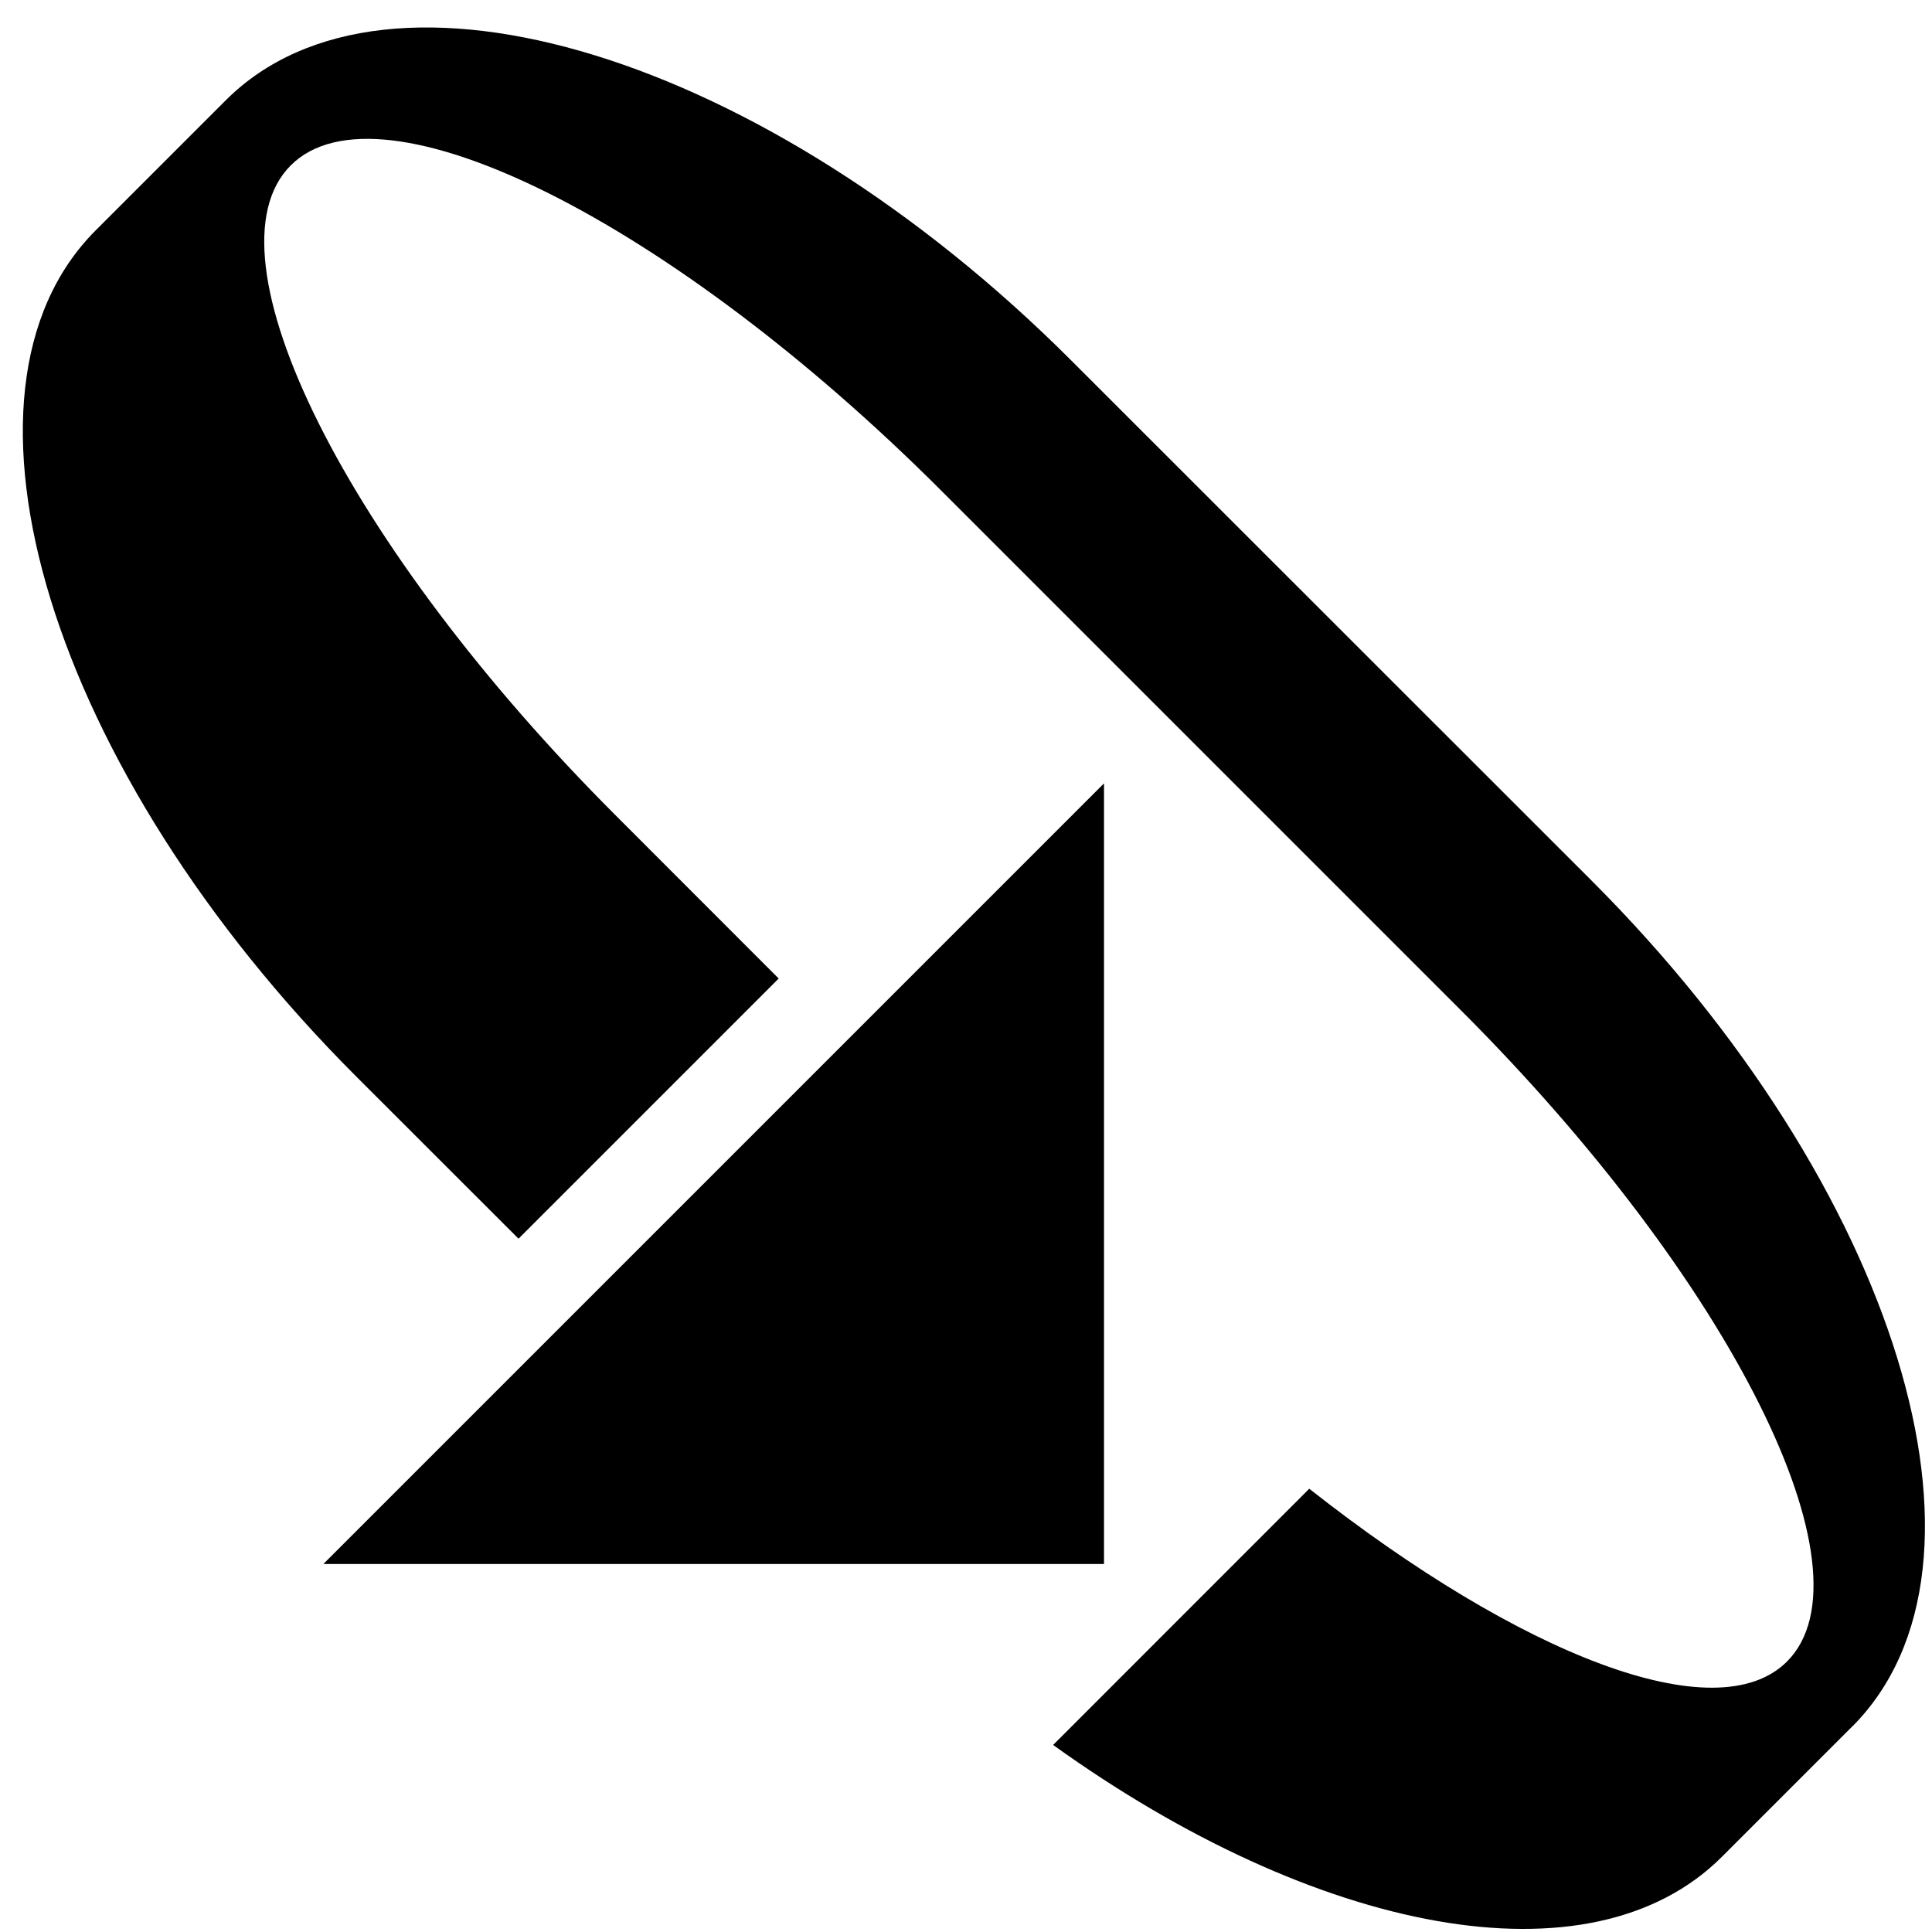 <svg xmlns="http://www.w3.org/2000/svg" version="1.0" width="21" height="21"><path d="M12 8.515L3.515 17H12V8.515z"/><path d="M20.132 18.768c1.757-1.758.49-5.873-2.829-9.193L11.646 3.92C8.327.599 4.211-.667 2.454 1.09L1.04 2.504C-.718 4.262.549 8.377 3.868 11.697l1.768 1.767 2.828-2.828-1.767-1.768C3.767 5.94 2.185 2.774 3.16 1.798c.976-.977 4.142.606 7.071 3.535l5.657 5.657c2.929 2.929 4.512 6.094 3.536 7.07-.768.768-2.898-.072-5.193-1.878l-2.784 2.785c2.853 2.05 5.84 2.645 7.27 1.215l1.414-1.414z"/></svg>